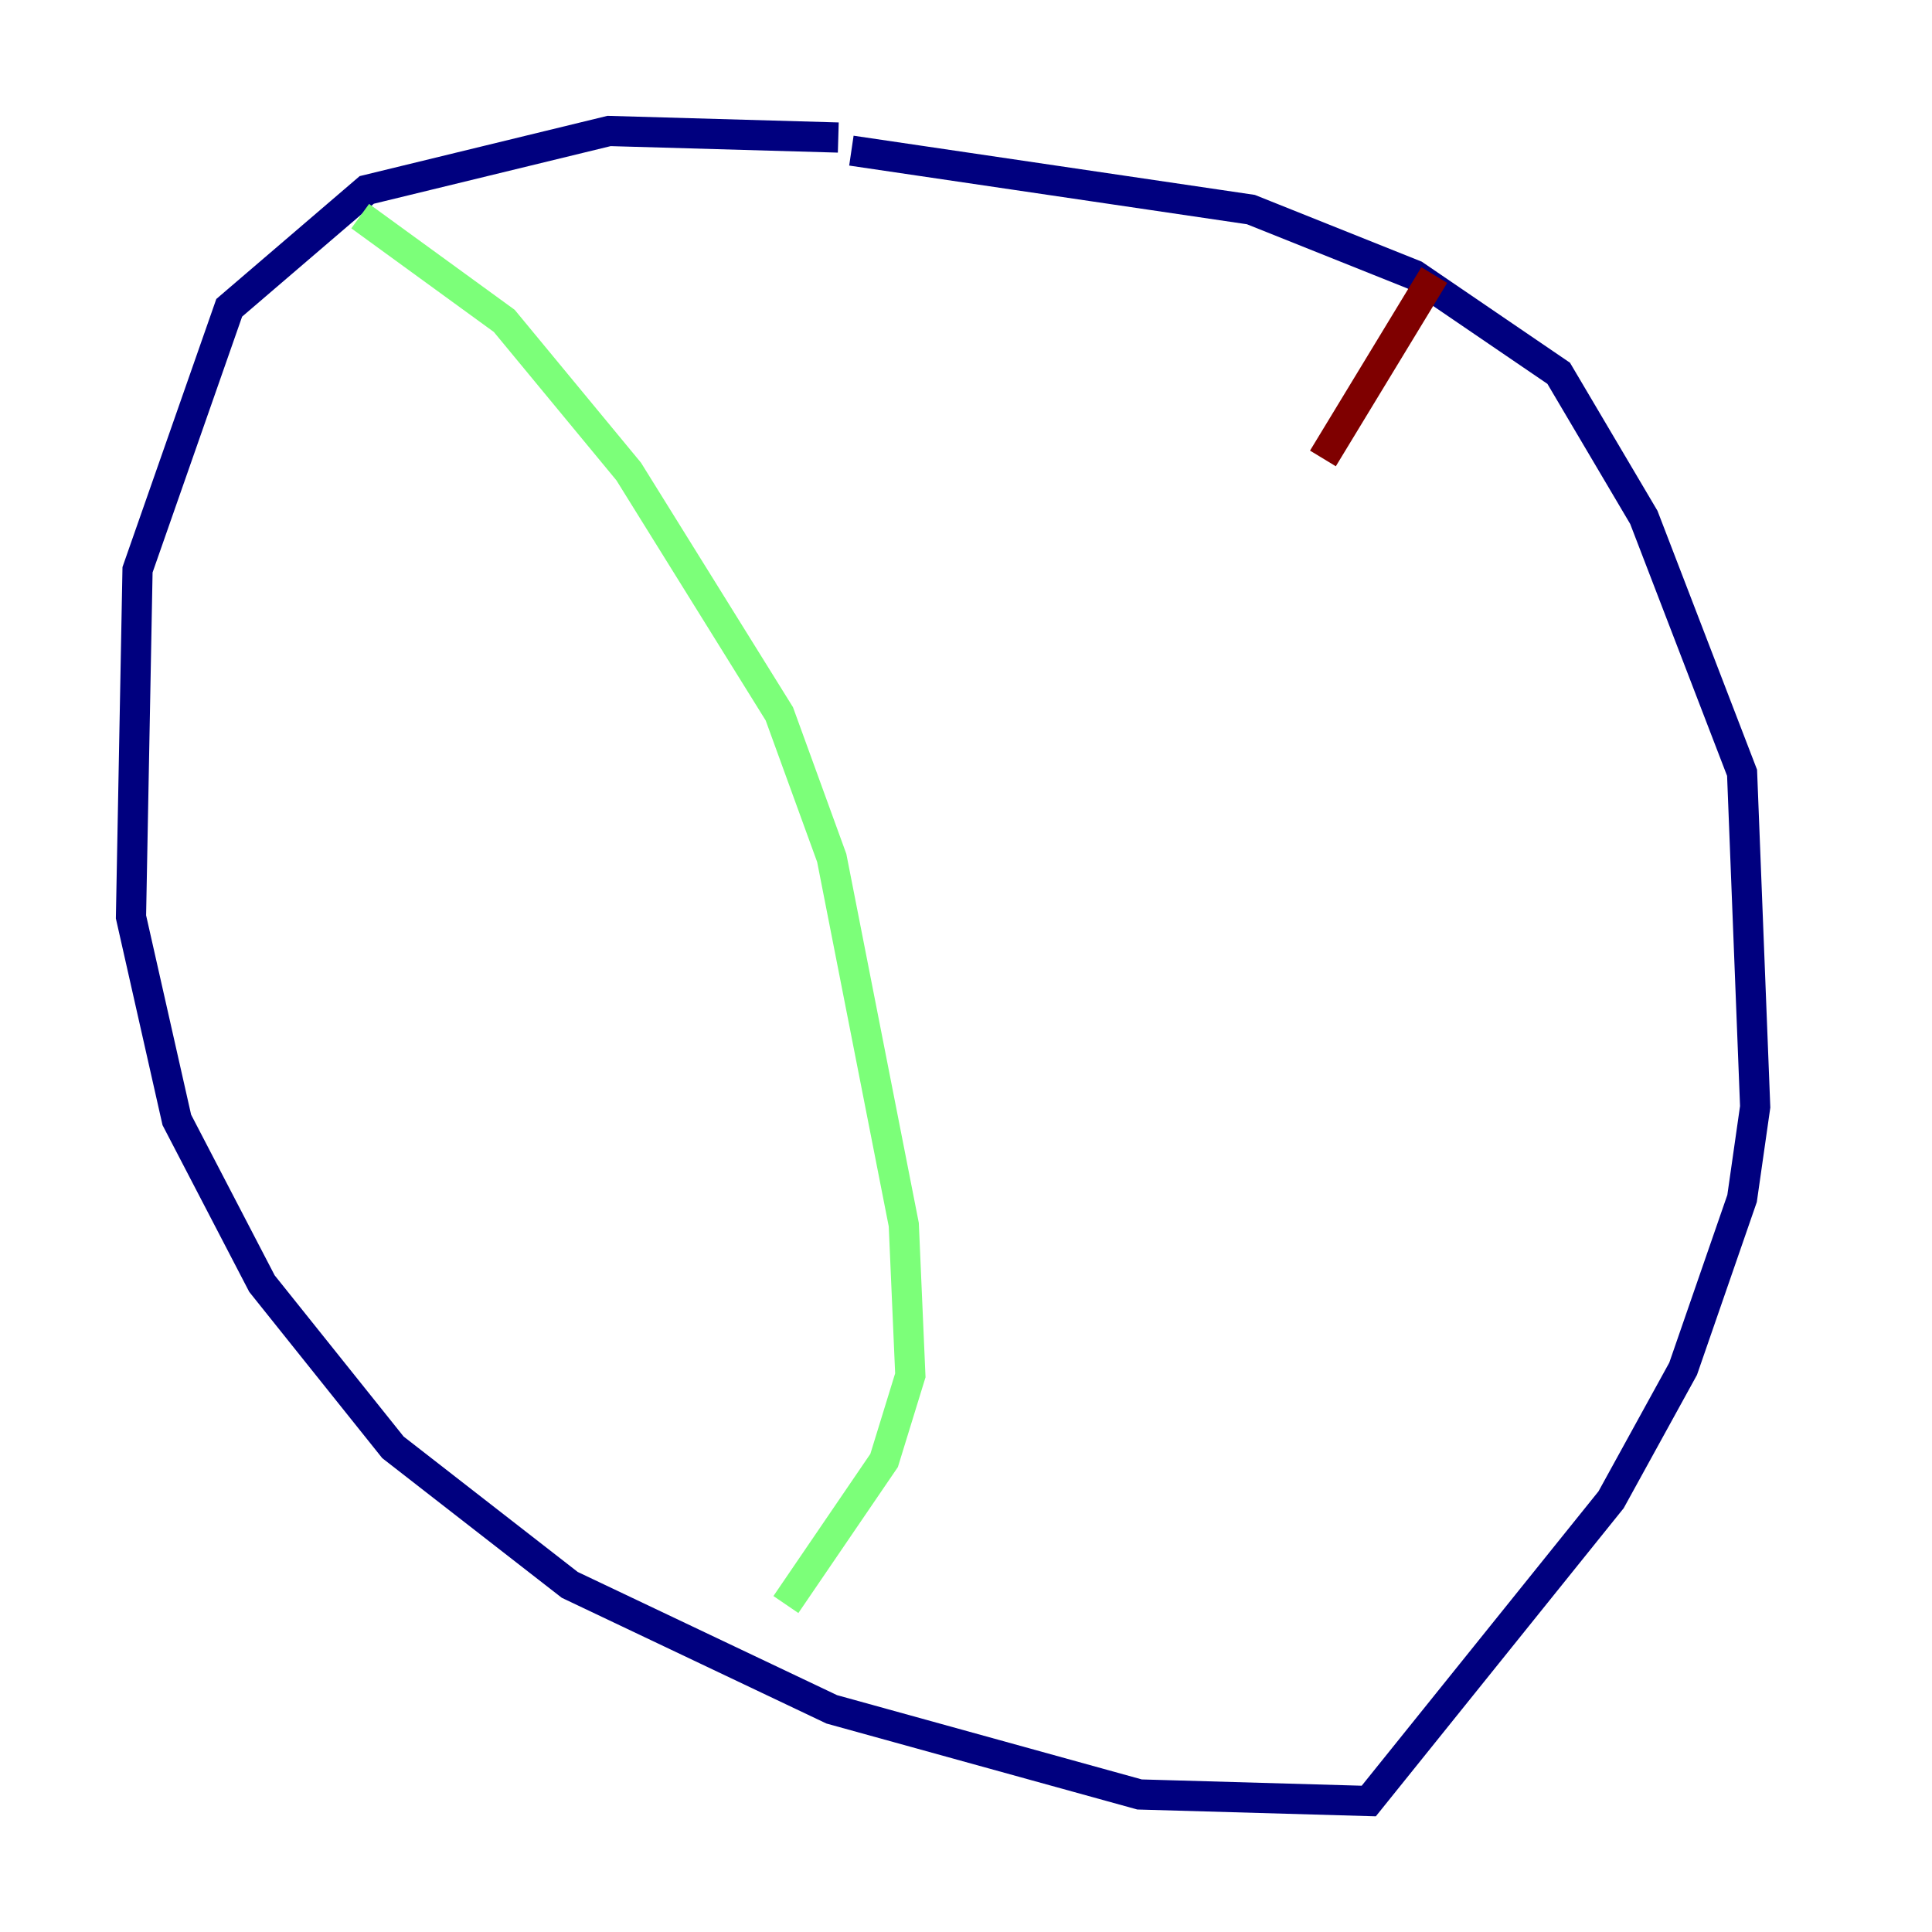 <?xml version="1.0" encoding="utf-8" ?>
<svg baseProfile="tiny" height="128" version="1.2" viewBox="0,0,128,128" width="128" xmlns="http://www.w3.org/2000/svg" xmlns:ev="http://www.w3.org/2001/xml-events" xmlns:xlink="http://www.w3.org/1999/xlink"><defs /><polyline fill="none" points="55.539,9.112 40.352,8.678 24.298,12.583 15.186,20.393 9.112,37.749 8.678,60.746 11.715,74.197 17.356,85.044 26.034,95.891 37.749,105.003 55.105,113.248 75.498,118.888 90.685,119.322 106.739,99.363 111.512,90.685 115.417,79.403 116.285,73.329 115.417,51.2 108.909,34.278 103.268,24.732 93.722,18.224 82.875,13.885 56.407,9.98" stroke="#00007f" stroke-width="2" /><polyline fill="none" points="23.864,14.319 33.41,21.261 41.654,31.241 51.634,47.295 55.105,56.841 59.878,81.139 60.312,91.119 58.576,96.759 52.068,106.305" stroke="#7cff79" stroke-width="2" /><polyline fill="none" points="95.024,18.224 87.647,30.373" stroke="#7f0000" stroke-width="2" /></svg>